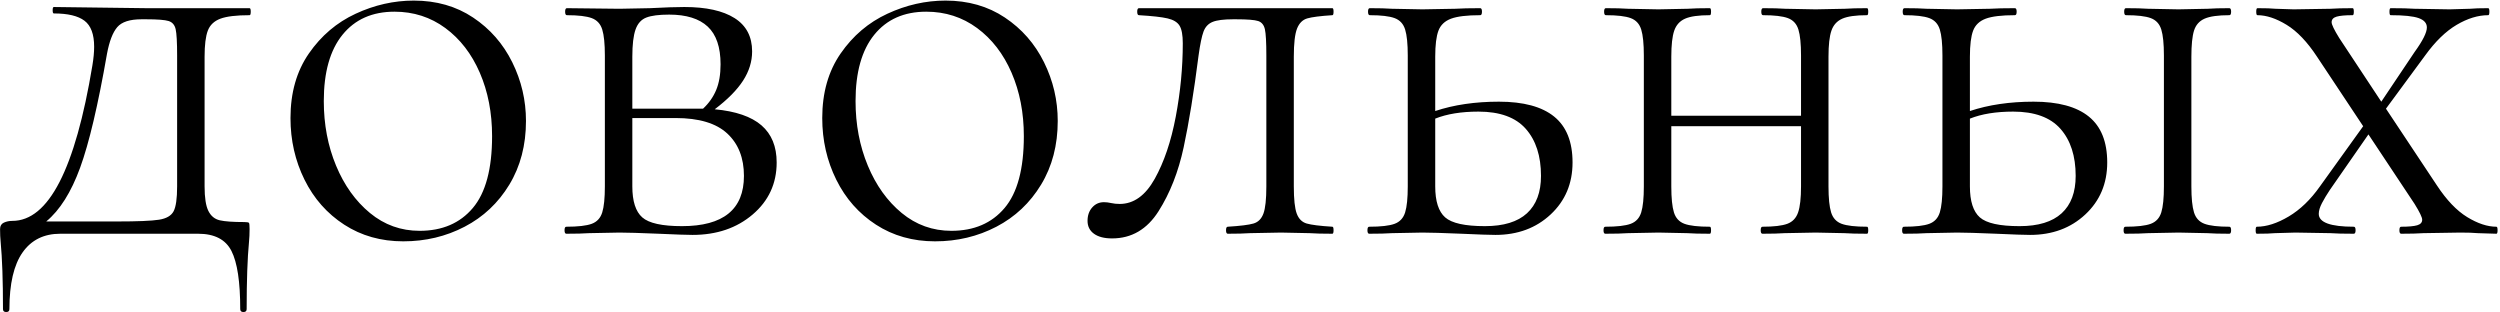 <?xml version="1.0" encoding="UTF-8"?>
<svg width="984px" height="123px" viewBox="0 0 984 123" version="1.1" xmlns="http://www.w3.org/2000/svg" xmlns:xlink="http://www.w3.org/1999/xlink">
    <title>довольных</title>
    <g id="Page-1" stroke="none" stroke-width="1" fill="none" fill-rule="evenodd">
        <g id="Custom-Preset-Copy-38" transform="translate(-125, -8604)" fill="#000000" fill-rule="nonzero">
            <path d="M220.82,8726.82 C221.663,8726.82 222.085,8726.437 222.085,8725.67 C222.085,8714.477 222.392,8705.66 223.005,8699.22 C223.158,8697.687 223.235,8696 223.235,8694.16 C223.235,8692.78 223.158,8691.975 223.005,8691.745 C222.852,8691.515 222.238,8691.4 221.165,8691.4 C216.718,8691.4 213.498,8691.17 211.505,8690.71 C209.512,8690.25 208.017,8689.023 207.02,8687.03 C206.023,8685.037 205.525,8681.817 205.525,8677.37 L205.525,8677.37 L205.525,8626.31 C205.525,8621.71 205.947,8618.298 206.79,8616.075 C207.633,8613.852 209.282,8612.28 211.735,8611.36 C214.188,8610.44 218.022,8609.98 223.235,8609.98 C223.542,8609.98 223.695,8609.52 223.695,8608.6 C223.695,8607.68 223.542,8607.22 223.235,8607.22 L223.235,8607.22 L182.295,8607.22 L146.185,8606.76 C145.878,8606.76 145.725,8607.182 145.725,8608.025 C145.725,8608.868 145.878,8609.29 146.185,8609.29 C151.705,8609.29 155.73,8610.248 158.26,8612.165 C160.79,8614.082 162.055,8617.493 162.055,8622.4 C162.055,8624.547 161.825,8627 161.365,8629.76 C154.618,8670.547 144.115,8690.94 129.855,8690.94 C128.628,8690.94 127.517,8691.17 126.52,8691.63 C125.523,8692.09 125.025,8692.933 125.025,8694.16 C125.025,8696 125.102,8697.687 125.255,8699.22 C125.868,8705.66 126.175,8714.477 126.175,8725.67 C126.175,8726.437 126.597,8726.82 127.44,8726.82 C128.283,8726.82 128.705,8726.437 128.705,8725.67 C128.705,8715.703 130.43,8708.267 133.88,8703.36 C137.33,8698.453 142.275,8696 148.715,8696 L148.715,8696 L202.995,8696 C209.435,8696 213.805,8698.262 216.105,8702.785 C218.405,8707.308 219.555,8714.937 219.555,8725.67 C219.555,8726.437 219.977,8726.82 220.82,8726.82 Z M171.601,8691.17 L143.195,8691.17 C148.562,8686.723 153.008,8679.67 156.535,8670.01 C160.062,8660.35 163.588,8645.4 167.115,8625.16 C168.035,8620.253 169.377,8616.765 171.14,8614.695 C172.903,8612.625 176.085,8611.59 180.685,8611.59 L180.685,8611.59 L182.525,8611.59 C186.972,8611.59 189.923,8611.82 191.38,8612.28 C192.837,8612.74 193.757,8613.813 194.14,8615.5 C194.523,8617.187 194.715,8620.637 194.715,8625.85 L194.715,8677.37 C194.715,8682.123 194.255,8685.382 193.335,8687.145 C192.415,8688.908 190.498,8690.02 187.585,8690.48 C184.672,8690.94 179.152,8691.17 171.025,8691.17 L171.601,8691.17 Z M283.725,8698.99 C292.465,8698.99 300.515,8697.073 307.875,8693.24 C315.235,8689.407 321.1,8683.887 325.47,8676.68 C329.84,8669.473 332.025,8661.117 332.025,8651.61 C332.025,8643.483 330.223,8635.778 326.62,8628.495 C323.017,8621.212 317.88,8615.347 311.21,8610.9 C304.54,8606.453 296.758,8604.23 287.865,8604.23 C280.045,8604.23 272.417,8605.955 264.98,8609.405 C257.543,8612.855 251.41,8618.068 246.58,8625.045 C241.75,8632.022 239.335,8640.493 239.335,8650.46 C239.335,8659.2 241.175,8667.288 244.855,8674.725 C248.535,8682.162 253.748,8688.065 260.495,8692.435 C267.242,8696.805 274.985,8698.99 283.725,8698.99 Z M290.165,8694.85 C282.805,8694.85 276.288,8692.512 270.615,8687.835 C264.942,8683.158 260.495,8676.948 257.275,8669.205 C254.055,8661.462 252.445,8652.99 252.445,8643.79 C252.445,8632.443 254.898,8623.742 259.805,8617.685 C264.712,8611.628 271.535,8608.6 280.275,8608.6 C287.788,8608.6 294.458,8610.747 300.285,8615.04 C306.112,8619.333 310.635,8625.198 313.855,8632.635 C317.075,8640.072 318.685,8648.39 318.685,8657.59 C318.685,8670.47 316.155,8679.9 311.095,8685.88 C306.035,8691.86 299.058,8694.85 290.165,8694.85 Z M397.575,8696.46 C407.082,8696.46 414.978,8693.777 421.265,8688.41 C427.552,8683.043 430.695,8676.22 430.695,8667.94 C430.695,8661.653 428.702,8656.785 424.715,8653.335 C420.728,8649.885 414.595,8647.777 406.315,8647.01 C411.375,8643.177 415.093,8639.42 417.47,8635.74 C419.847,8632.06 421.035,8628.227 421.035,8624.24 C421.035,8618.413 418.735,8614.043 414.135,8611.13 C409.535,8608.217 402.942,8606.76 394.355,8606.76 C391.135,8606.76 386.612,8606.913 380.785,8607.22 L380.785,8607.22 L368.825,8607.45 L348.125,8607.22 C347.665,8607.22 347.435,8607.68 347.435,8608.6 C347.435,8609.52 347.665,8609.98 348.125,8609.98 C352.572,8609.98 355.83,8610.363 357.9,8611.13 C359.97,8611.897 361.35,8613.392 362.04,8615.615 C362.73,8617.838 363.075,8621.25 363.075,8625.85 L363.075,8625.85 L363.075,8677.37 C363.075,8681.97 362.73,8685.382 362.04,8687.605 C361.35,8689.828 359.97,8691.323 357.9,8692.09 C355.83,8692.857 352.495,8693.24 347.895,8693.24 C347.435,8693.24 347.205,8693.7 347.205,8694.62 C347.205,8695.54 347.435,8696 347.895,8696 C351.728,8696 354.718,8695.923 356.865,8695.77 L356.865,8695.77 L368.825,8695.54 C371.738,8695.54 376.875,8695.693 384.235,8696 C390.982,8696.307 395.428,8696.46 397.575,8696.46 Z M401.715,8646.78 L373.885,8646.78 L373.885,8626.31 C373.885,8621.557 374.307,8617.992 375.15,8615.615 C375.993,8613.238 377.412,8611.667 379.405,8610.9 C381.398,8610.133 384.388,8609.75 388.375,8609.75 C395.122,8609.75 400.182,8611.322 403.555,8614.465 C406.928,8617.608 408.615,8622.553 408.615,8629.3 C408.615,8633.287 408.04,8636.66 406.89,8639.42 C405.74,8642.18 404.015,8644.633 401.715,8646.78 L401.715,8646.78 Z M393.435,8693.01 C385.615,8693.01 380.402,8691.86 377.795,8689.56 C375.188,8687.26 373.885,8683.197 373.885,8677.37 L373.885,8677.37 L373.885,8650.46 L390.905,8650.46 C400.105,8650.46 406.89,8652.492 411.26,8656.555 C415.63,8660.618 417.815,8666.177 417.815,8673.23 C417.815,8686.417 409.688,8693.01 393.435,8693.01 Z M493.025,8698.99 C501.765,8698.99 509.815,8697.073 517.175,8693.24 C524.535,8689.407 530.4,8683.887 534.77,8676.68 C539.14,8669.473 541.325,8661.117 541.325,8651.61 C541.325,8643.483 539.523,8635.778 535.92,8628.495 C532.317,8621.212 527.18,8615.347 520.51,8610.9 C513.84,8606.453 506.058,8604.23 497.165,8604.23 C489.345,8604.23 481.717,8605.955 474.28,8609.405 C466.843,8612.855 460.71,8618.068 455.88,8625.045 C451.05,8632.022 448.635,8640.493 448.635,8650.46 C448.635,8659.2 450.475,8667.288 454.155,8674.725 C457.835,8682.162 463.048,8688.065 469.795,8692.435 C476.542,8696.805 484.285,8698.99 493.025,8698.99 Z M499.465,8694.85 C492.105,8694.85 485.588,8692.512 479.915,8687.835 C474.242,8683.158 469.795,8676.948 466.575,8669.205 C463.355,8661.462 461.745,8652.99 461.745,8643.79 C461.745,8632.443 464.198,8623.742 469.105,8617.685 C474.012,8611.628 480.835,8608.6 489.575,8608.6 C497.088,8608.6 503.758,8610.747 509.585,8615.04 C515.412,8619.333 519.935,8625.198 523.155,8632.635 C526.375,8640.072 527.985,8648.39 527.985,8657.59 C527.985,8670.47 525.455,8679.9 520.395,8685.88 C515.335,8691.86 508.358,8694.85 499.465,8694.85 Z M562.715,8697.84 C570.382,8697.84 576.477,8694.275 581,8687.145 C585.523,8680.015 588.82,8671.62 590.89,8661.96 C592.96,8652.3 594.915,8640.263 596.755,8625.85 C597.368,8621.403 598.02,8618.26 598.71,8616.42 C599.4,8614.58 600.588,8613.315 602.275,8612.625 C603.962,8611.935 606.645,8611.59 610.325,8611.59 L610.325,8611.59 L611.475,8611.59 C615.922,8611.59 618.835,8611.82 620.215,8612.28 C621.595,8612.74 622.477,8613.813 622.86,8615.5 C623.243,8617.187 623.435,8620.637 623.435,8625.85 L623.435,8625.85 L623.435,8677.37 C623.435,8682.43 623.052,8685.995 622.285,8688.065 C621.518,8690.135 620.215,8691.438 618.375,8691.975 C616.535,8692.512 613.162,8692.933 608.255,8693.24 C607.795,8693.24 607.565,8693.7 607.565,8694.62 C607.565,8695.54 607.795,8696 608.255,8696 C611.935,8696 614.848,8695.923 616.995,8695.77 L616.995,8695.77 L629.185,8695.54 L640.455,8695.77 C642.602,8695.923 645.592,8696 649.425,8696 C649.732,8696 649.885,8695.54 649.885,8694.62 C649.885,8693.7 649.732,8693.24 649.425,8693.24 C644.518,8692.933 641.145,8692.512 639.305,8691.975 C637.465,8691.438 636.162,8690.135 635.395,8688.065 C634.628,8685.995 634.245,8682.43 634.245,8677.37 L634.245,8677.37 L634.245,8626.31 C634.245,8621.097 634.667,8617.417 635.51,8615.27 C636.353,8613.123 637.695,8611.782 639.535,8611.245 C641.375,8610.708 644.672,8610.287 649.425,8609.98 C649.732,8609.98 649.885,8609.52 649.885,8608.6 C649.885,8607.68 649.732,8607.22 649.425,8607.22 L649.425,8607.22 L573.295,8607.22 C572.835,8607.22 572.605,8607.68 572.605,8608.6 C572.605,8609.52 572.835,8609.98 573.295,8609.98 C578.508,8610.287 582.265,8610.708 584.565,8611.245 C586.865,8611.782 588.437,8612.74 589.28,8614.12 C590.123,8615.5 590.545,8617.8 590.545,8621.02 C590.545,8630.527 589.625,8640.148 587.785,8649.885 C585.945,8659.622 583.185,8667.787 579.505,8674.38 C575.825,8680.973 571.225,8684.27 565.705,8684.27 C564.478,8684.27 563.367,8684.155 562.37,8683.925 C561.373,8683.695 560.415,8683.58 559.495,8683.58 C557.655,8683.58 556.122,8684.27 554.895,8685.65 C553.668,8687.03 553.055,8688.793 553.055,8690.94 C553.055,8693.087 553.898,8694.773 555.585,8696 C557.272,8697.227 559.648,8697.84 562.715,8697.84 Z M713.595,8696.46 C722.335,8696.46 729.58,8693.777 735.33,8688.41 C741.08,8683.043 743.955,8676.22 743.955,8667.94 C743.955,8659.813 741.54,8653.795 736.71,8649.885 C731.88,8645.975 724.635,8644.02 714.975,8644.02 C705.622,8644.02 697.265,8645.247 689.905,8647.7 L689.905,8647.7 L689.905,8626.31 C689.905,8621.71 690.327,8618.298 691.17,8616.075 C692.013,8613.852 693.662,8612.28 696.115,8611.36 C698.568,8610.44 702.402,8609.98 707.615,8609.98 C708.075,8609.98 708.305,8609.52 708.305,8608.6 C708.305,8607.68 708.075,8607.22 707.615,8607.22 C703.475,8607.22 700.178,8607.297 697.725,8607.45 L697.725,8607.45 L684.845,8607.68 L672.885,8607.45 C670.738,8607.297 667.825,8607.22 664.145,8607.22 C663.685,8607.22 663.455,8607.68 663.455,8608.6 C663.455,8609.52 663.685,8609.98 664.145,8609.98 C668.592,8609.98 671.85,8610.363 673.92,8611.13 C675.99,8611.897 677.37,8613.392 678.06,8615.615 C678.75,8617.838 679.095,8621.25 679.095,8625.85 L679.095,8625.85 L679.095,8677.37 C679.095,8681.97 678.75,8685.382 678.06,8687.605 C677.37,8689.828 675.99,8691.323 673.92,8692.09 C671.85,8692.857 668.515,8693.24 663.915,8693.24 C663.455,8693.24 663.225,8693.7 663.225,8694.62 C663.225,8695.54 663.455,8696 663.915,8696 C667.748,8696 670.738,8695.923 672.885,8695.77 L672.885,8695.77 L684.845,8695.54 C687.758,8695.54 692.895,8695.693 700.255,8696 C707.002,8696.307 711.448,8696.46 713.595,8696.46 Z M709.455,8693.01 C701.635,8693.01 696.422,8691.86 693.815,8689.56 C691.208,8687.26 689.905,8683.197 689.905,8677.37 L689.905,8677.37 L689.905,8650.69 C694.505,8648.85 700.178,8647.93 706.925,8647.93 C715.358,8647.93 721.568,8650.192 725.555,8654.715 C729.542,8659.238 731.535,8665.41 731.535,8673.23 C731.535,8679.67 729.695,8684.577 726.015,8687.95 C722.335,8691.323 716.815,8693.01 709.455,8693.01 Z M756.835,8696 C760.668,8696 763.658,8695.923 765.805,8695.77 L765.805,8695.77 L777.765,8695.54 L789.035,8695.77 C791.182,8695.923 794.172,8696 798.005,8696 C798.312,8696 798.465,8695.54 798.465,8694.62 C798.465,8693.7 798.312,8693.24 798.005,8693.24 C793.405,8693.24 790.07,8692.857 788,8692.09 C785.93,8691.323 784.55,8689.828 783.86,8687.605 C783.17,8685.382 782.825,8681.97 782.825,8677.37 L782.825,8677.37 L782.825,8653.68 L833.885,8653.68 L833.885,8677.37 C833.885,8681.97 833.502,8685.382 832.735,8687.605 C831.968,8689.828 830.55,8691.323 828.48,8692.09 C826.41,8692.857 823.152,8693.24 818.705,8693.24 C818.245,8693.24 818.015,8693.7 818.015,8694.62 C818.015,8695.54 818.245,8696 818.705,8696 C822.385,8696 825.298,8695.923 827.445,8695.77 L827.445,8695.77 L839.635,8695.54 L850.905,8695.77 C853.052,8695.923 856.042,8696 859.875,8696 C860.182,8696 860.335,8695.54 860.335,8694.62 C860.335,8693.7 860.182,8693.24 859.875,8693.24 C855.275,8693.24 851.94,8692.857 849.87,8692.09 C847.8,8691.323 846.42,8689.828 845.73,8687.605 C845.04,8685.382 844.695,8681.97 844.695,8677.37 L844.695,8677.37 L844.695,8626.31 C844.695,8621.71 845.078,8618.298 845.845,8616.075 C846.612,8613.852 848.03,8612.28 850.1,8611.36 C852.17,8610.44 855.428,8609.98 859.875,8609.98 C860.182,8609.98 860.335,8609.52 860.335,8608.6 C860.335,8607.68 860.182,8607.22 859.875,8607.22 C856.195,8607.22 853.282,8607.297 851.135,8607.45 L851.135,8607.45 L839.635,8607.68 L827.675,8607.45 C825.528,8607.297 822.615,8607.22 818.935,8607.22 C818.475,8607.22 818.245,8607.68 818.245,8608.6 C818.245,8609.52 818.475,8609.98 818.935,8609.98 C823.382,8609.98 826.64,8610.363 828.71,8611.13 C830.78,8611.897 832.16,8613.392 832.85,8615.615 C833.54,8617.838 833.885,8621.25 833.885,8625.85 L833.885,8625.85 L833.885,8649.54 L782.825,8649.54 L782.825,8626.31 C782.825,8621.71 783.208,8618.298 783.975,8616.075 C784.742,8613.852 786.16,8612.28 788.23,8611.36 C790.3,8610.44 793.558,8609.98 798.005,8609.98 C798.312,8609.98 798.465,8609.52 798.465,8608.6 C798.465,8607.68 798.312,8607.22 798.005,8607.22 C794.325,8607.22 791.412,8607.297 789.265,8607.45 L789.265,8607.45 L777.765,8607.68 L765.805,8607.45 C763.658,8607.297 760.745,8607.22 757.065,8607.22 C756.605,8607.22 756.375,8607.68 756.375,8608.6 C756.375,8609.52 756.605,8609.98 757.065,8609.98 C761.512,8609.98 764.77,8610.363 766.84,8611.13 C768.91,8611.897 770.29,8613.392 770.98,8615.615 C771.67,8617.838 772.015,8621.25 772.015,8625.85 L772.015,8625.85 L772.015,8677.37 C772.015,8681.97 771.67,8685.382 770.98,8687.605 C770.29,8689.828 768.91,8691.323 766.84,8692.09 C764.77,8692.857 761.435,8693.24 756.835,8693.24 C756.375,8693.24 756.145,8693.7 756.145,8694.62 C756.145,8695.54 756.375,8696 756.835,8696 Z M924.045,8696.46 C932.785,8696.46 940.03,8693.777 945.78,8688.41 C951.53,8683.043 954.405,8676.22 954.405,8667.94 C954.405,8659.813 951.99,8653.795 947.16,8649.885 C942.33,8645.975 935.085,8644.02 925.425,8644.02 C916.072,8644.02 907.715,8645.247 900.355,8647.7 L900.355,8647.7 L900.355,8626.31 C900.355,8621.71 900.777,8618.298 901.62,8616.075 C902.463,8613.852 904.112,8612.28 906.565,8611.36 C909.018,8610.44 912.852,8609.98 918.065,8609.98 C918.525,8609.98 918.755,8609.52 918.755,8608.6 C918.755,8607.68 918.525,8607.22 918.065,8607.22 C913.925,8607.22 910.628,8607.297 908.175,8607.45 L908.175,8607.45 L895.295,8607.68 L883.335,8607.45 C881.188,8607.297 878.275,8607.22 874.595,8607.22 C874.135,8607.22 873.905,8607.68 873.905,8608.6 C873.905,8609.52 874.135,8609.98 874.595,8609.98 C879.042,8609.98 882.3,8610.363 884.37,8611.13 C886.44,8611.897 887.82,8613.392 888.51,8615.615 C889.2,8617.838 889.545,8621.25 889.545,8625.85 L889.545,8625.85 L889.545,8677.37 C889.545,8681.97 889.2,8685.382 888.51,8687.605 C887.82,8689.828 886.44,8691.323 884.37,8692.09 C882.3,8692.857 878.965,8693.24 874.365,8693.24 C873.905,8693.24 873.675,8693.7 873.675,8694.62 C873.675,8695.54 873.905,8696 874.365,8696 C878.198,8696 881.188,8695.923 883.335,8695.77 L883.335,8695.77 L895.295,8695.54 C898.208,8695.54 903.345,8695.693 910.705,8696 C917.452,8696.307 921.898,8696.46 924.045,8696.46 Z M961.535,8696 C965.368,8696 968.358,8695.923 970.505,8695.77 L970.505,8695.77 L982.465,8695.54 L993.735,8695.77 C995.882,8695.923 998.795,8696 1002.475,8696 C1002.935,8696 1003.165,8695.54 1003.165,8694.62 C1003.165,8693.7 1002.935,8693.24 1002.475,8693.24 C998.028,8693.24 994.77,8692.857 992.7,8692.09 C990.63,8691.323 989.25,8689.828 988.56,8687.605 C987.87,8685.382 987.525,8681.97 987.525,8677.37 L987.525,8677.37 L987.525,8626.31 C987.525,8621.71 987.87,8618.298 988.56,8616.075 C989.25,8613.852 990.63,8612.28 992.7,8611.36 C994.77,8610.44 998.028,8609.98 1002.475,8609.98 C1002.935,8609.98 1003.165,8609.52 1003.165,8608.6 C1003.165,8607.68 1002.935,8607.22 1002.475,8607.22 C998.948,8607.22 996.112,8607.297 993.965,8607.45 L993.965,8607.45 L982.465,8607.68 L970.505,8607.45 C968.358,8607.297 965.445,8607.22 961.765,8607.22 C961.305,8607.22 961.075,8607.68 961.075,8608.6 C961.075,8609.52 961.305,8609.98 961.765,8609.98 C966.212,8609.98 969.47,8610.363 971.54,8611.13 C973.61,8611.897 974.99,8613.392 975.68,8615.615 C976.37,8617.838 976.715,8621.25 976.715,8625.85 L976.715,8625.85 L976.715,8677.37 C976.715,8681.97 976.37,8685.382 975.68,8687.605 C974.99,8689.828 973.61,8691.323 971.54,8692.09 C969.47,8692.857 966.135,8693.24 961.535,8693.24 C961.075,8693.24 960.845,8693.7 960.845,8694.62 C960.845,8695.54 961.075,8696 961.535,8696 Z M919.905,8693.01 C912.085,8693.01 906.872,8691.86 904.265,8689.56 C901.658,8687.26 900.355,8683.197 900.355,8677.37 L900.355,8677.37 L900.355,8650.69 C904.955,8648.85 910.628,8647.93 917.375,8647.93 C925.808,8647.93 932.018,8650.192 936.005,8654.715 C939.992,8659.238 941.985,8665.41 941.985,8673.23 C941.985,8679.67 940.145,8684.577 936.465,8687.95 C932.785,8691.323 927.265,8693.01 919.905,8693.01 Z M1013.285,8696 C1016.505,8696 1018.882,8695.923 1020.415,8695.77 L1020.415,8695.77 L1028.465,8695.54 L1042.265,8695.77 C1044.258,8695.923 1047.325,8696 1051.465,8696 C1051.925,8696 1052.155,8695.54 1052.155,8694.62 C1052.155,8693.7 1051.925,8693.24 1051.465,8693.24 C1042.265,8693.24 1037.665,8691.553 1037.665,8688.18 C1037.665,8686.953 1038.087,8685.535 1038.93,8683.925 C1039.773,8682.315 1040.808,8680.59 1042.035,8678.75 L1042.035,8678.75 L1057.215,8656.9 L1075.385,8684.27 C1077.378,8687.49 1078.375,8689.56 1078.375,8690.48 C1078.375,8691.553 1077.723,8692.282 1076.42,8692.665 C1075.117,8693.048 1073.008,8693.24 1070.095,8693.24 C1069.635,8693.24 1069.405,8693.7 1069.405,8694.62 C1069.405,8695.54 1069.635,8696 1070.095,8696 C1073.775,8696 1076.688,8695.923 1078.835,8695.77 L1078.835,8695.77 L1093.325,8695.54 C1096.392,8695.54 1098.692,8695.617 1100.225,8695.77 L1100.225,8695.77 L1107.585,8696 C1107.892,8696 1108.045,8695.54 1108.045,8694.62 C1108.045,8693.7 1107.892,8693.24 1107.585,8693.24 C1104.058,8693.24 1100.225,8691.975 1096.085,8689.445 C1091.945,8686.915 1087.958,8682.737 1084.125,8676.91 L1084.125,8676.91 L1064.115,8646.78 L1079.525,8625.85 C1083.512,8620.33 1087.652,8616.305 1091.945,8613.775 C1096.238,8611.245 1100.378,8609.98 1104.365,8609.98 C1104.672,8609.98 1104.825,8609.52 1104.825,8608.6 C1104.825,8607.68 1104.672,8607.22 1104.365,8607.22 C1101.145,8607.22 1098.768,8607.297 1097.235,8607.45 L1097.235,8607.45 L1089.185,8607.68 L1075.385,8607.45 C1073.238,8607.297 1070.095,8607.22 1065.955,8607.22 C1065.648,8607.22 1065.495,8607.68 1065.495,8608.6 C1065.495,8609.52 1065.648,8609.98 1065.955,8609.98 C1071.168,8609.98 1074.848,8610.363 1076.995,8611.13 C1079.142,8611.897 1080.215,8613.123 1080.215,8614.81 C1080.215,8616.803 1078.605,8620.023 1075.385,8624.47 L1075.385,8624.47 L1062.275,8644.02 L1045.715,8618.95 C1043.722,8615.73 1042.725,8613.66 1042.725,8612.74 C1042.725,8611.667 1043.377,8610.938 1044.68,8610.555 C1045.983,8610.172 1048.092,8609.98 1051.005,8609.98 C1051.312,8609.98 1051.465,8609.52 1051.465,8608.6 C1051.465,8607.68 1051.312,8607.22 1051.005,8607.22 C1047.325,8607.22 1044.412,8607.297 1042.265,8607.45 L1042.265,8607.45 L1027.775,8607.68 L1020.645,8607.45 C1019.112,8607.297 1016.735,8607.22 1013.515,8607.22 C1013.208,8607.22 1013.055,8607.68 1013.055,8608.6 C1013.055,8609.52 1013.208,8609.98 1013.515,8609.98 C1017.042,8609.98 1020.875,8611.245 1025.015,8613.775 C1029.155,8616.305 1033.142,8620.483 1036.975,8626.31 L1036.975,8626.31 L1055.145,8653.68 L1038.125,8677.37 C1034.445,8682.583 1030.343,8686.532 1025.82,8689.215 C1021.297,8691.898 1017.118,8693.24 1013.285,8693.24 C1012.978,8693.24 1012.825,8693.7 1012.825,8694.62 C1012.825,8695.54 1012.978,8696 1013.285,8696 Z" id="довольных"></path>
        </g>
    </g>
</svg>